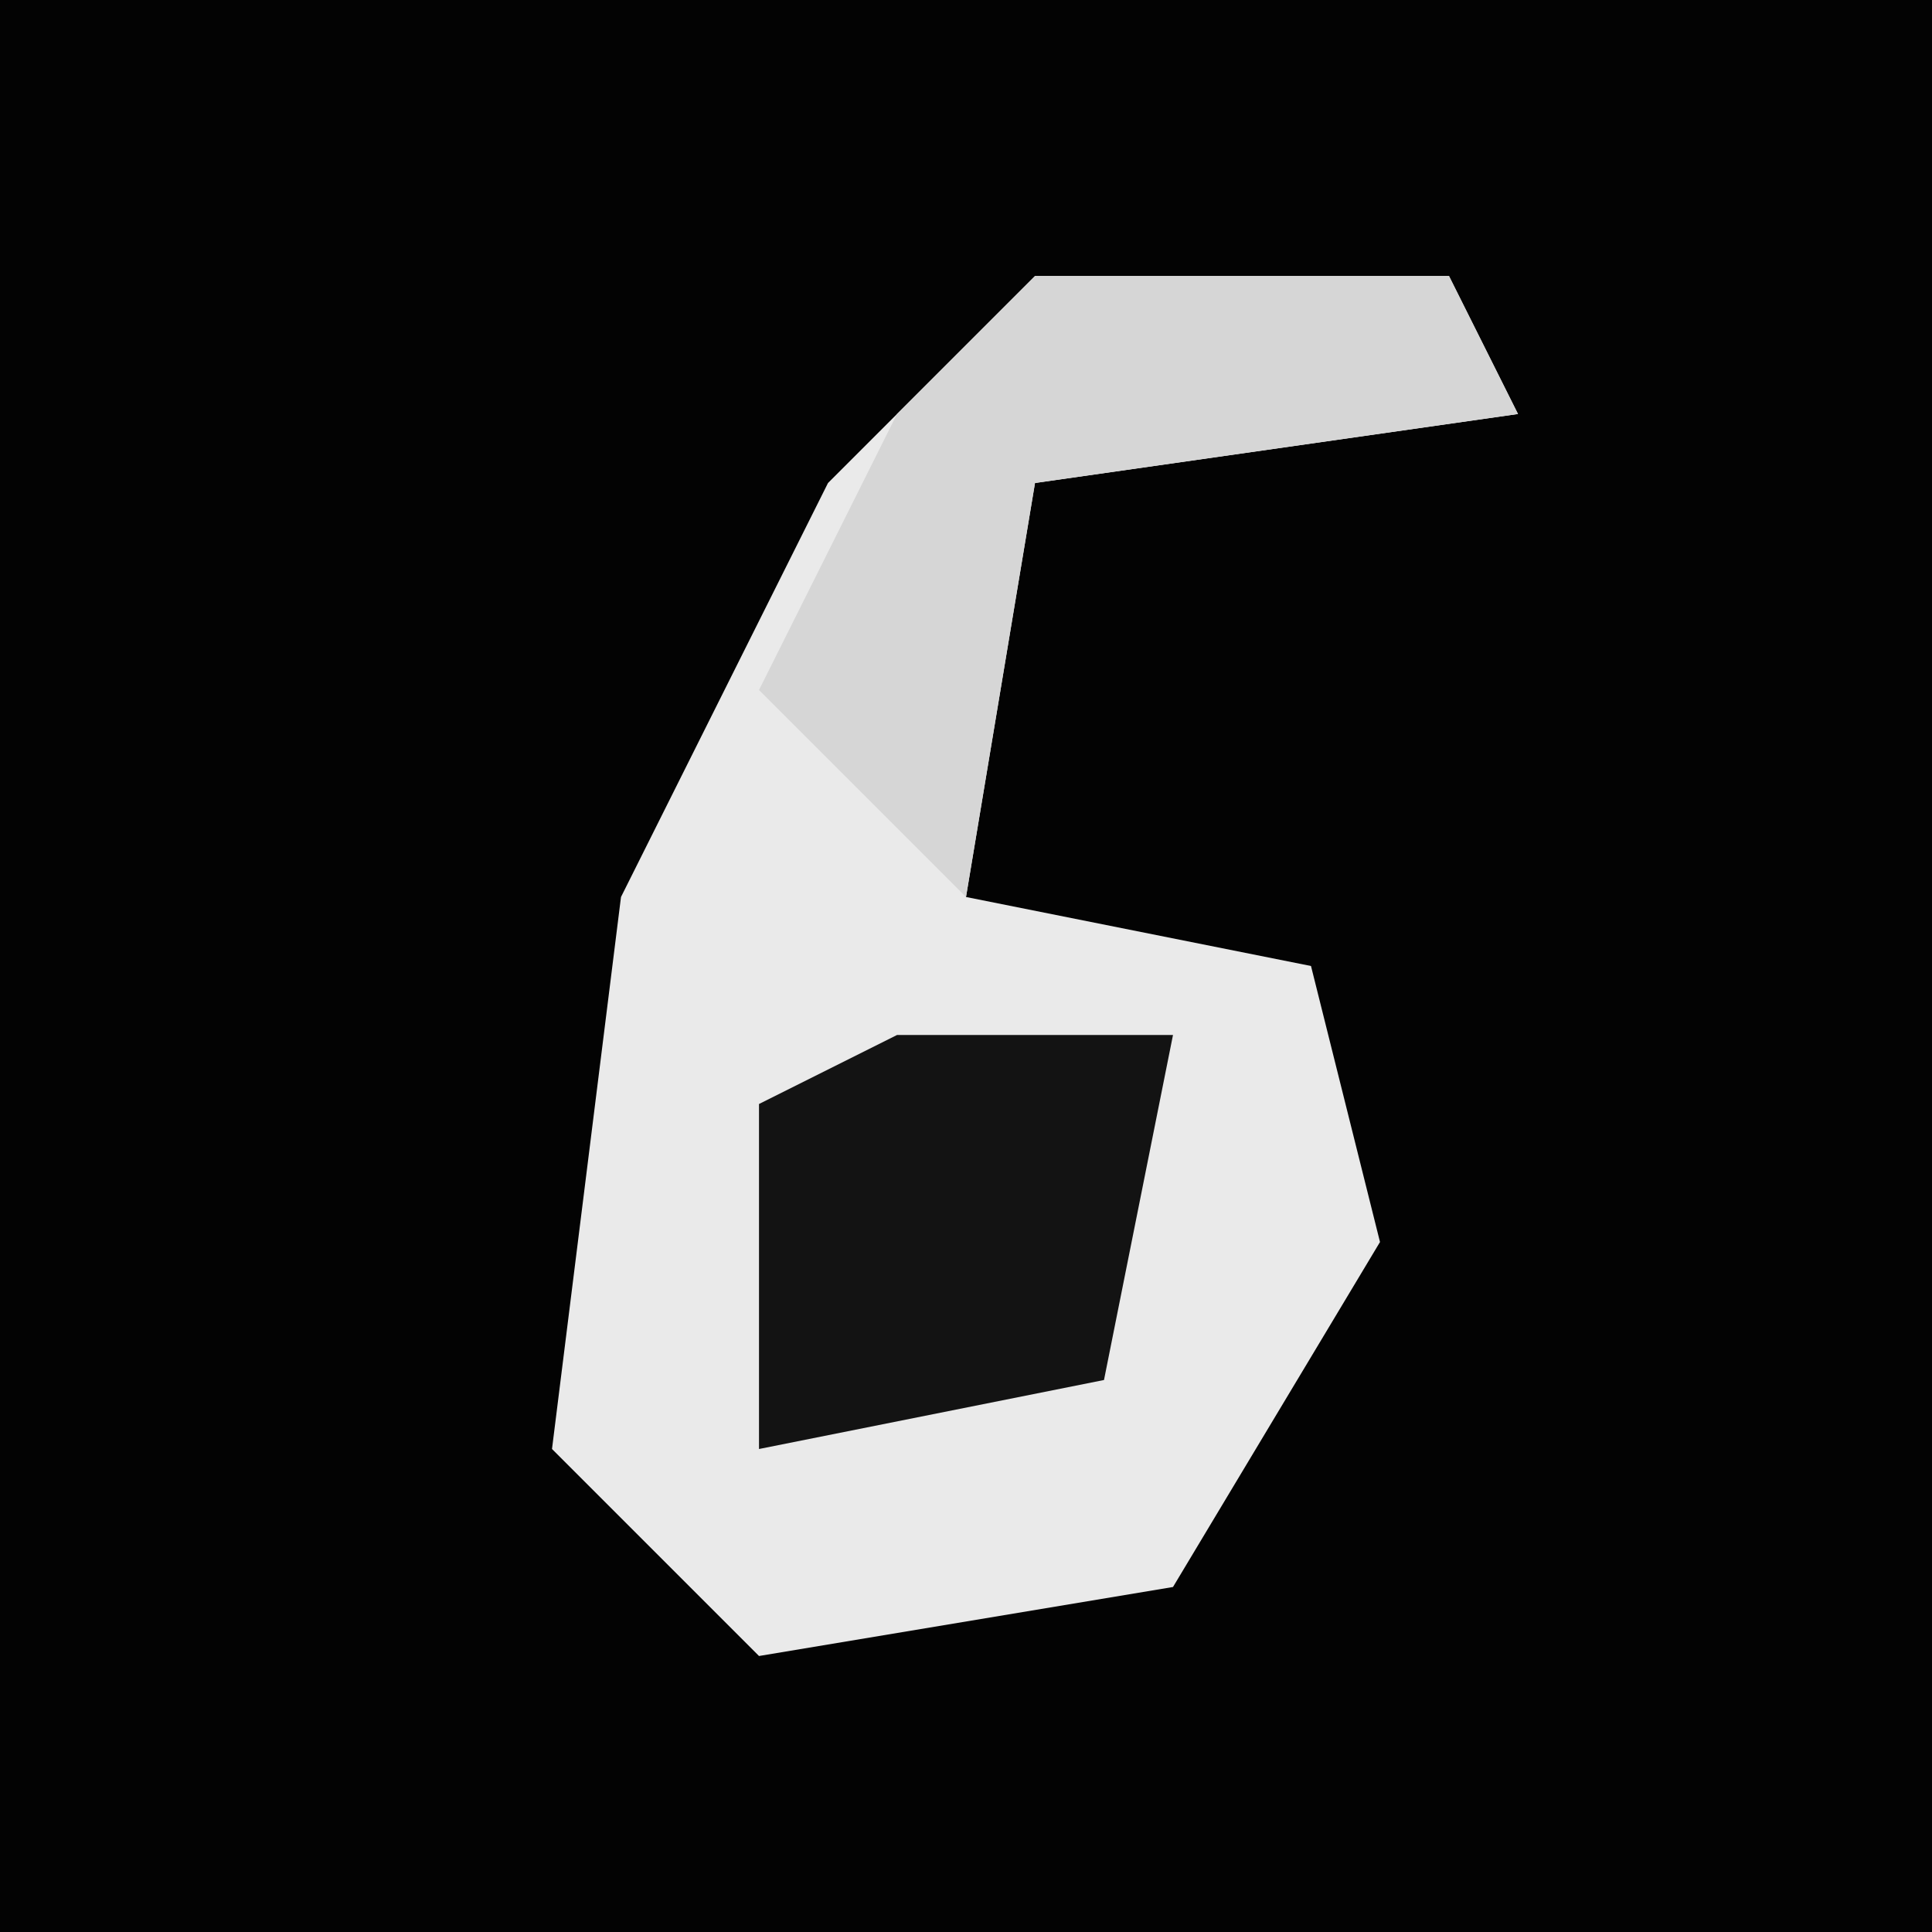 <?xml version="1.0" encoding="UTF-8"?>
<svg version="1.1" xmlns="http://www.w3.org/2000/svg" width="28" height="28">
<path d="M0,0 L28,0 L28,28 L0,28 Z " fill="#030303" transform="translate(0,0)"/>
<path d="M0,0 L6,0 L7,2 L0,3 L-1,9 L4,10 L5,14 L2,19 L-4,20 L-7,17 L-6,9 L-3,3 Z " fill="#EAEAEA" transform="translate(15,4)"/>
<path d="M0,0 L6,0 L7,2 L0,3 L-1,9 L-4,6 L-2,2 Z " fill="#D6D6D6" transform="translate(15,4)"/>
<path d="M0,0 L4,0 L3,5 L-2,6 L-2,1 Z " fill="#131313" transform="translate(13,15)"/>
</svg>
